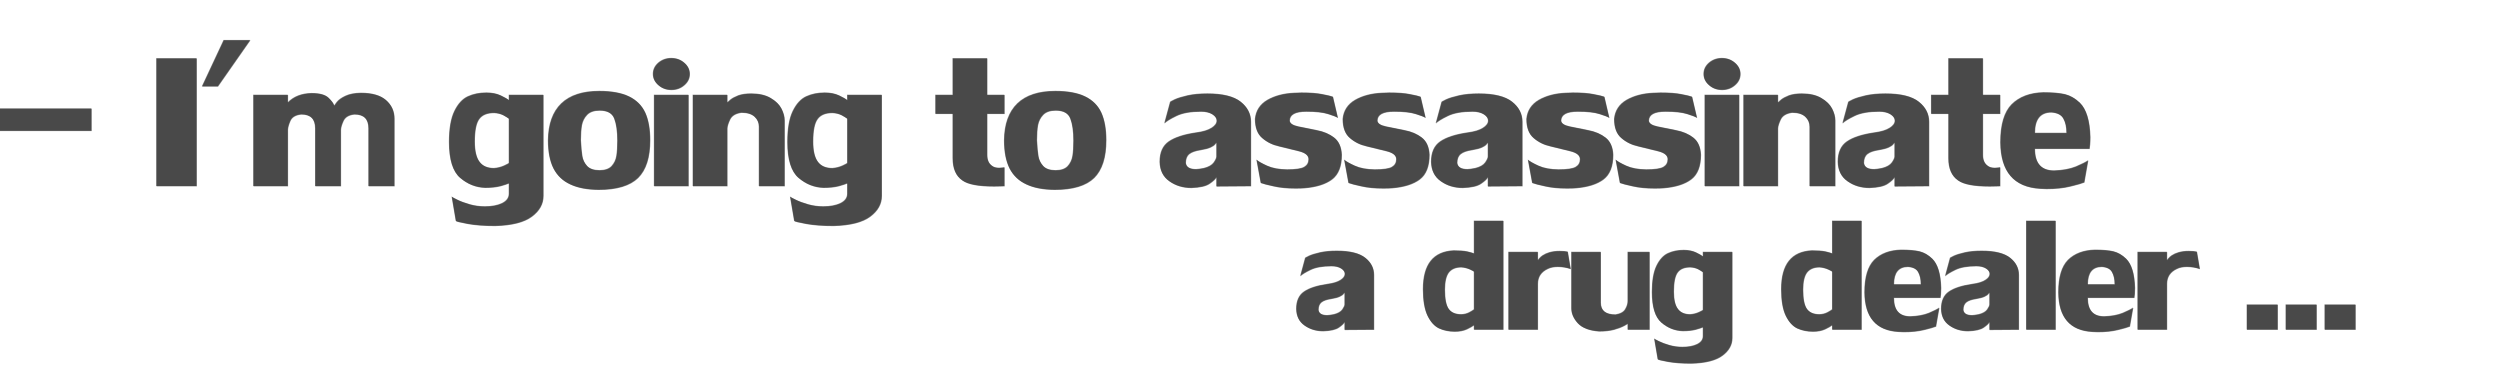<?xml version="1.0" encoding="UTF-8" standalone="no"?>
<svg xmlns:xlink="http://www.w3.org/1999/xlink" height="46.9px" width="317.9px" xmlns="http://www.w3.org/2000/svg">
  <g transform="matrix(1.0, 0.0, 0.0, 1.0, 131.85, 15.4)">
    <use height="46.85" transform="matrix(1.0, 0.0, 0.0, 1.0, -131.85, -15.4)" width="317.85" xlink:href="#sprite0"/>
    <use height="25.1" transform="matrix(1.174, 0.0, 0.0, 1.174, -131.823, -15.355)" width="244.75" xlink:href="#text0"/>
    <use height="25.1" transform="matrix(1.0, 0.0, 0.0, 1.0, 32.6, 6.4)" width="153.45" xlink:href="#text1"/>
  </g>
  <defs>
    <g id="sprite0" transform="matrix(1.0, 0.0, 0.0, 1.0, 149.25, 23.5)">
      <use height="25.1" transform="matrix(1.174, 0.0, 0.0, 1.174, -149.273, -23.505)" width="244.75" xlink:href="#text0"/>
      <use height="25.1" transform="matrix(1.0, 0.0, 0.0, 1.0, 15.15, -1.75)" width="153.45" xlink:href="#text1"/>
    </g>
    <g id="text0" transform="matrix(1.0, 0.0, 0.0, 1.0, 35.25, -2.85)">
      <g transform="matrix(1.0, 0.0, 0.0, 1.0, -36.75, 0.0)">
        <use fill="#000000" fill-opacity="0.467" height="25.1" transform="matrix(0.029, 0.0, 0.0, 0.029, 0.0, 23.0)" width="244.75" xlink:href="#font_LilyUPC_-0"/>
        <use fill="#000000" fill-opacity="0.467" height="25.1" transform="matrix(0.029, 0.0, 0.0, 0.029, 17.45, 23.0)" width="244.75" xlink:href="#font_LilyUPC_I0"/>
        <use fill="#000000" fill-opacity="0.467" height="25.1" transform="matrix(0.029, 0.0, 0.0, 0.029, 22.55, 23.0)" width="244.75" xlink:href="#font_LilyUPC__1"/>
        <use fill="#000000" fill-opacity="0.467" height="25.1" transform="matrix(0.029, 0.0, 0.0, 0.029, 28.1, 23.0)" width="244.75" xlink:href="#font_LilyUPC_m0"/>
        <use fill="#000000" fill-opacity="0.467" height="25.1" transform="matrix(0.029, 0.0, 0.0, 0.029, 49.6, 23.0)" width="244.75" xlink:href="#font_LilyUPC_g0"/>
        <use fill="#000000" fill-opacity="0.467" height="25.1" transform="matrix(0.029, 0.0, 0.0, 0.029, 60.35, 23.0)" width="244.75" xlink:href="#font_LilyUPC_o0"/>
        <use fill="#000000" fill-opacity="0.467" height="25.1" transform="matrix(0.029, 0.0, 0.0, 0.029, 71.6, 23.0)" width="244.75" xlink:href="#font_LilyUPC_i0"/>
        <use fill="#000000" fill-opacity="0.467" height="25.1" transform="matrix(0.029, 0.0, 0.0, 0.029, 75.8, 23.0)" width="244.75" xlink:href="#font_LilyUPC_n0"/>
        <use fill="#000000" fill-opacity="0.467" height="25.1" transform="matrix(0.029, 0.0, 0.0, 0.029, 86.25, 23.0)" width="244.75" xlink:href="#font_LilyUPC_g0"/>
        <use fill="#000000" fill-opacity="0.467" height="25.1" transform="matrix(0.029, 0.0, 0.0, 0.029, 102.6, 23.0)" width="244.75" xlink:href="#font_LilyUPC_t0"/>
        <use fill="#000000" fill-opacity="0.467" height="25.1" transform="matrix(0.029, 0.0, 0.0, 0.029, 109.75, 23.0)" width="244.75" xlink:href="#font_LilyUPC_o0"/>
        <use fill="#000000" fill-opacity="0.467" height="25.1" transform="matrix(0.029, 0.0, 0.0, 0.029, 126.6, 23.0)" width="244.75" xlink:href="#font_LilyUPC_a0"/>
        <use fill="#000000" fill-opacity="0.467" height="25.1" transform="matrix(0.029, 0.0, 0.0, 0.029, 137.0, 23.0)" width="244.75" xlink:href="#font_LilyUPC_s0"/>
        <use fill="#000000" fill-opacity="0.467" height="25.1" transform="matrix(0.029, 0.0, 0.0, 0.029, 146.5, 23.0)" width="244.75" xlink:href="#font_LilyUPC_s0"/>
        <use fill="#000000" fill-opacity="0.467" height="25.1" transform="matrix(0.029, 0.0, 0.0, 0.029, 156.0, 23.0)" width="244.75" xlink:href="#font_LilyUPC_a0"/>
        <use fill="#000000" fill-opacity="0.467" height="25.1" transform="matrix(0.029, 0.0, 0.0, 0.029, 166.4, 23.0)" width="244.75" xlink:href="#font_LilyUPC_s0"/>
        <use fill="#000000" fill-opacity="0.467" height="25.1" transform="matrix(0.029, 0.0, 0.0, 0.029, 175.9, 23.0)" width="244.75" xlink:href="#font_LilyUPC_s0"/>
        <use fill="#000000" fill-opacity="0.467" height="25.1" transform="matrix(0.029, 0.0, 0.0, 0.029, 185.4, 23.0)" width="244.75" xlink:href="#font_LilyUPC_i0"/>
        <use fill="#000000" fill-opacity="0.467" height="25.1" transform="matrix(0.029, 0.0, 0.0, 0.029, 189.6, 23.0)" width="244.75" xlink:href="#font_LilyUPC_n0"/>
        <use fill="#000000" fill-opacity="0.467" height="25.1" transform="matrix(0.029, 0.0, 0.0, 0.029, 200.05, 23.0)" width="244.75" xlink:href="#font_LilyUPC_a0"/>
        <use fill="#000000" fill-opacity="0.467" height="25.1" transform="matrix(0.029, 0.0, 0.0, 0.029, 210.45, 23.0)" width="244.75" xlink:href="#font_LilyUPC_t0"/>
        <use fill="#000000" fill-opacity="0.467" height="25.1" transform="matrix(0.029, 0.0, 0.0, 0.029, 217.6, 23.0)" width="244.75" xlink:href="#font_LilyUPC_e0"/>
      </g>
    </g>
    <g id="font_LilyUPC_-0">
      <path d="M393.5 -206.5 L393.5 -290.0 48.5 -290.0 48.5 -206.5 393.5 -206.5" fill-rule="evenodd" stroke="none"/>
    </g>
    <g id="font_LilyUPC_I0">
      <path d="M184.5 -477.5 L34.0 -477.5 34.0 0.0 184.5 0.0 184.5 -477.5" fill-rule="evenodd" stroke="none"/>
    </g>
    <g id="font_LilyUPC__1">
      <path d="M109.5 -545.5 L28.5 -372.5 88.0 -372.5 209.0 -545.5 109.5 -545.5" fill-rule="evenodd" stroke="none"/>
    </g>
    <g id="font_LilyUPC_m0">
      <path d="M459.0 0.0 L556.0 0.0 556.0 -252.0 Q556.0 -294.0 524.5 -321.5 493.5 -348.5 431.0 -348.5 396.0 -348.0 373.5 -337.5 351.0 -327.0 341.0 -314.5 331.5 -301.5 331.0 -301.0 328.0 -312.5 310.0 -330.0 292.0 -347.5 247.0 -347.5 191.0 -346.5 158.0 -313.0 L158.0 -341.0 29.0 -341.0 29.0 0.0 158.0 0.0 158.0 -211.0 Q158.5 -224.0 167.5 -244.5 177.0 -265.0 208.0 -268.0 260.0 -268.0 260.0 -216.0 L260.0 0.0 356.0 0.0 356.0 -211.0 Q356.5 -224.0 366.0 -244.5 376.0 -265.0 406.5 -268.0 459.0 -268.0 459.0 -216.0 L459.0 0.0" fill-rule="evenodd" stroke="none"/>
    </g>
    <g id="font_LilyUPC_g0">
      <path d="M242.0 -252.0 L242.0 -87.0 Q242.0 -85.0 224.5 -77.0 207.0 -69.0 186.5 -67.5 150.0 -67.5 132.5 -91.0 114.5 -114.5 114.5 -167.0 114.5 -228.5 131.5 -251.0 148.0 -273.5 186.5 -273.5 206.0 -272.5 221.0 -265.0 235.5 -257.0 242.0 -252.0 M371.0 36.0 L371.0 -341.0 242.0 -341.0 242.0 -321.5 Q233.5 -328.5 211.5 -339.0 189.0 -349.5 158.0 -349.5 119.5 -349.5 89.0 -335.5 58.5 -321.5 38.5 -280.5 18.5 -239.5 18.5 -165.0 18.5 -66.5 60.0 -31.0 101.5 4.5 153.5 6.0 186.5 6.0 210.0 0.0 233.5 -6.5 242.0 -10.5 L242.0 28.5 Q242.0 51.0 216.5 63.5 191.5 75.5 152.5 75.5 122.5 75.5 95.0 67.5 67.5 59.5 49.5 50.5 31.0 41.5 28.5 39.0 L44.0 130.0 Q47.5 133.5 89.0 141.0 130.5 148.5 190.5 148.5 285.0 146.0 328.0 113.5 371.0 81.5 371.0 36.0" fill-rule="evenodd" stroke="none"/>
    </g>
    <g id="font_LilyUPC_o0">
      <path d="M140.0 -172.0 L140.0 -172.0 Q140.0 -205.5 144.0 -228.5 148.5 -251.0 163.5 -266.5 179.0 -282.5 210.0 -282.5 253.5 -282.5 265.0 -252.0 276.5 -222.0 276.5 -170.0 276.5 -135.0 273.0 -113.0 269.5 -91.0 255.0 -75.0 240.5 -59.5 210.0 -59.5 178.5 -59.5 163.5 -75.5 149.0 -91.5 145.5 -112.5 142.0 -133.0 140.0 -172.0 M209.0 -355.5 L209.0 -355.5 Q115.5 -355.5 67.0 -309.0 18.5 -262.0 17.5 -171.0 17.5 -106.5 38.0 -66.0 59.0 -25.5 101.0 -6.5 142.5 13.0 206.5 13.5 308.5 13.5 354.0 -31.0 399.0 -75.5 399.0 -172.0 399.0 -233.5 381.0 -274.0 362.5 -314.5 320.5 -335.0 278.5 -355.5 209.0 -355.5" fill-rule="evenodd" stroke="none"/>
    </g>
    <g id="font_LilyUPC_i0">
      <path d="M90.0 -478.5 L90.0 -478.5 Q62.0 -478.5 41.5 -461.0 21.5 -443.5 21.5 -419.0 21.5 -394.5 42.0 -377.0 62.0 -359.5 90.0 -359.5 118.5 -359.5 138.5 -377.0 159.0 -394.5 159.0 -419.0 159.0 -443.5 138.5 -461.0 118.5 -478.5 90.0 -478.5 M25.5 0.0 L154.5 0.0 154.5 -341.0 25.5 -341.0 25.5 0.0" fill-rule="evenodd" stroke="none"/>
    </g>
    <g id="font_LilyUPC_n0">
      <path d="M368.5 -245.5 L368.5 -245.5 Q368.5 -266.5 356.5 -290.0 344.5 -313.0 316.0 -329.5 288.0 -346.0 243.5 -346.0 215.0 -346.0 195.5 -339.0 176.5 -331.5 166.5 -323.5 156.5 -315.0 154.5 -313.0 L154.5 -341.0 25.5 -341.0 25.5 0.0 154.5 0.0 154.5 -216.0 Q155.0 -228.5 165.0 -249.5 175.0 -270.0 207.0 -274.5 240.0 -274.5 256.5 -259.0 272.5 -244.0 272.5 -222.0 L272.5 0.0 368.5 0.0 368.5 -245.5" fill-rule="evenodd" stroke="none"/>
    </g>
    <g id="font_LilyUPC_t0">
      <path d="M201.0 -116.5 L201.0 -270.0 265.5 -270.0 265.5 -341.0 201.0 -341.0 201.0 -477.5 72.0 -477.5 72.0 -341.0 7.5 -341.0 7.5 -270.0 72.0 -270.0 72.0 -104.5 Q72.0 -46.0 108.0 -21.5 138.5 1.0 226.5 1.0 240.5 1.0 251.0 0.5 261.5 0.5 265.5 0.0 L265.5 -70.5 Q265.0 -70.5 258.5 -69.5 252.5 -68.5 246.0 -68.5 228.0 -68.5 218.5 -76.5 201.0 -89.0 201.0 -116.5" fill-rule="evenodd" stroke="none"/>
    </g>
    <g id="font_LilyUPC_a0">
      <path d="M182.5 -67.5 L182.5 -67.5 Q162.0 -63.5 153.5 -63.5 118.0 -63.5 115.0 -87.0 115.0 -109.5 128.0 -120.0 141.0 -130.5 171.0 -135.0 195.5 -139.0 208.0 -145.0 220.5 -151.0 224.5 -156.5 229.0 -161.5 229.5 -162.5 L229.5 -110.5 Q229.5 -103.0 219.5 -88.5 209.0 -74.0 182.5 -67.5 M229.5 1.0 L358.5 0.0 358.5 -240.5 Q358.5 -285.0 320.0 -315.5 281.5 -346.0 195.5 -346.0 153.5 -346.0 122.0 -339.0 91.0 -332.0 73.5 -324.0 56.5 -316.0 56.5 -314.0 L35.0 -234.5 Q45.5 -245.5 79.5 -262.0 113.0 -278.5 172.0 -278.5 197.5 -278.5 214.0 -268.5 230.5 -258.0 230.5 -244.5 230.5 -230.0 211.5 -218.0 192.5 -205.5 154.5 -200.5 85.5 -190.5 51.5 -167.0 17.5 -143.5 17.5 -91.0 18.5 -43.0 53.5 -18.5 88.5 6.5 135.5 6.5 184.0 5.0 204.5 -9.5 225.5 -24.0 229.5 -33.5 L229.5 1.0" fill-rule="evenodd" stroke="none"/>
    </g>
    <g id="font_LilyUPC_s0">
      <path d="M144.5 -244.5 L144.5 -244.5 Q144.5 -278.5 206.5 -278.5 259.5 -278.5 287.5 -269.5 315.5 -261.0 324.5 -255.0 L306.0 -334.0 Q296.0 -338.0 266.5 -343.5 237.5 -349.5 188.5 -349.5 184.5 -349.5 175.5 -349.0 166.5 -348.5 161.5 -348.5 103.0 -346.0 61.0 -322.0 19.5 -297.5 15.0 -251.0 15.0 -202.0 42.0 -179.5 68.5 -156.5 105.5 -148.5 142.5 -140.0 179.0 -130.5 215.0 -121.5 215.0 -100.5 215.0 -81.5 199.0 -72.0 183.0 -62.5 135.0 -62.5 89.5 -63.0 60.0 -76.5 30.5 -90.0 20.5 -99.0 L36.5 -12.0 Q49.5 -7.0 84.5 0.5 119.0 8.5 166.0 8.5 187.5 8.5 198.5 7.5 267.0 2.0 303.0 -25.5 339.0 -53.0 339.0 -117.5 337.0 -161.0 310.5 -181.5 284.0 -202.0 246.0 -209.0 207.5 -216.5 177.0 -223.0 146.0 -229.5 144.5 -244.5" fill-rule="evenodd" stroke="none"/>
    </g>
    <g id="font_LilyUPC_e0">
      <path d="M210.0 -275.5 L210.0 -275.5 Q244.0 -273.0 255.0 -252.0 266.5 -231.5 266.5 -199.0 L148.5 -199.0 Q148.5 -275.5 210.0 -275.5 M148.5 -139.5 L352.5 -139.5 Q353.0 -144.0 354.5 -156.0 355.5 -167.5 355.5 -183.5 353.0 -276.0 316.5 -311.5 291.0 -336.0 261.0 -343.5 230.5 -350.5 180.5 -350.5 105.0 -348.5 62.0 -306.0 19.5 -263.0 19.5 -163.5 21.0 1.0 168.0 9.5 172.5 9.5 180.0 10.0 187.5 10.5 191.5 10.5 243.0 10.5 281.0 1.0 318.5 -8.0 333.0 -14.0 L347.5 -96.5 Q335.0 -87.5 302.0 -73.5 268.5 -60.0 220.5 -58.5 148.5 -58.5 148.5 -139.5" fill-rule="evenodd" stroke="none"/>
    </g>
    <g id="text1" transform="matrix(1.0, 0.0, 0.0, 1.0, -7.7, -2.85)">
      <g transform="matrix(1.0, 0.0, 0.0, 1.0, 0.0, 0.0)">
        <use fill="#000000" fill-opacity="0.467" height="25.1" transform="matrix(0.029, 0.0, 0.0, 0.029, 7.6, 23.0)" width="153.45" xlink:href="#font_LilyUPC_a0"/>
        <use fill="#000000" fill-opacity="0.467" height="25.1" transform="matrix(0.029, 0.0, 0.0, 0.029, 23.6, 23.0)" width="153.45" xlink:href="#font_LilyUPC_d0"/>
        <use fill="#000000" fill-opacity="0.467" height="25.1" transform="matrix(0.029, 0.0, 0.0, 0.029, 34.25, 23.0)" width="153.45" xlink:href="#font_LilyUPC_r0"/>
        <use fill="#000000" fill-opacity="0.467" height="25.1" transform="matrix(0.029, 0.0, 0.0, 0.029, 42.35, 23.0)" width="153.45" xlink:href="#font_LilyUPC_u0"/>
        <use fill="#000000" fill-opacity="0.467" height="25.1" transform="matrix(0.029, 0.0, 0.0, 0.029, 52.8, 23.0)" width="153.45" xlink:href="#font_LilyUPC_g0"/>
        <use fill="#000000" fill-opacity="0.467" height="25.1" transform="matrix(0.029, 0.0, 0.0, 0.029, 69.15, 23.0)" width="153.45" xlink:href="#font_LilyUPC_d0"/>
        <use fill="#000000" fill-opacity="0.467" height="25.1" transform="matrix(0.029, 0.0, 0.0, 0.029, 79.8, 23.0)" width="153.45" xlink:href="#font_LilyUPC_e0"/>
        <use fill="#000000" fill-opacity="0.467" height="25.1" transform="matrix(0.029, 0.0, 0.0, 0.029, 89.6, 23.0)" width="153.45" xlink:href="#font_LilyUPC_a0"/>
        <use fill="#000000" fill-opacity="0.467" height="25.1" transform="matrix(0.029, 0.0, 0.0, 0.029, 100.0, 23.0)" width="153.45" xlink:href="#font_LilyUPC_l0"/>
        <use fill="#000000" fill-opacity="0.467" height="25.1" transform="matrix(0.029, 0.0, 0.0, 0.029, 104.45, 23.0)" width="153.45" xlink:href="#font_LilyUPC_e0"/>
        <use fill="#000000" fill-opacity="0.467" height="25.1" transform="matrix(0.029, 0.0, 0.0, 0.029, 114.25, 23.0)" width="153.45" xlink:href="#font_LilyUPC_r0"/>
        <use fill="#000000" fill-opacity="0.467" height="25.1" transform="matrix(0.029, 0.0, 0.0, 0.029, 127.95, 23.0)" width="153.45" xlink:href="#font_LilyUPC_.0"/>
        <use fill="#000000" fill-opacity="0.467" height="25.1" transform="matrix(0.029, 0.0, 0.0, 0.029, 132.9, 23.0)" width="153.45" xlink:href="#font_LilyUPC_.0"/>
        <use fill="#000000" fill-opacity="0.467" height="25.1" transform="matrix(0.029, 0.0, 0.0, 0.029, 137.85, 23.0)" width="153.45" xlink:href="#font_LilyUPC_.0"/>
      </g>
    </g>
    <g id="font_LilyUPC_d0">
      <path d="M245.0 -89.0 L245.0 -89.0 Q239.0 -84.0 224.0 -76.0 208.5 -68.0 189.5 -67.5 151.5 -67.5 134.5 -91.0 117.5 -114.5 117.5 -176.0 117.5 -228.0 135.0 -251.0 153.0 -273.5 189.5 -273.5 209.5 -272.0 227.5 -264.0 245.0 -256.0 245.0 -254.0 L245.0 -89.0 M374.0 -477.5 L245.0 -477.5 245.0 -334.5 Q237.0 -338.0 215.5 -343.0 193.5 -347.5 156.5 -347.5 21.5 -341.0 21.5 -177.5 21.5 -102.5 41.5 -61.0 61.5 -20.0 92.0 -5.5 123.0 8.5 161.0 8.5 192.0 8.5 214.5 -2.0 236.5 -12.5 245.0 -19.5 L245.0 0.0 374.0 0.0 374.0 -477.5" fill-rule="evenodd" stroke="none"/>
    </g>
    <g id="font_LilyUPC_r0">
      <path d="M29.0 0.0 L158.0 0.0 158.0 -201.5 Q158.0 -247.0 202.0 -267.0 219.5 -275.5 245.0 -275.5 274.0 -275.5 302.0 -266.0 L289.0 -342.0 Q277.0 -345.0 253.0 -345.0 228.0 -345.0 208.0 -339.0 190.5 -333.5 180.0 -326.5 169.5 -319.5 164.0 -312.5 158.5 -305.5 158.0 -305.0 L158.0 -341.0 29.0 -341.0 29.0 0.0" fill-rule="evenodd" stroke="none"/>
    </g>
    <g id="font_LilyUPC_u0">
      <path d="M25.5 -94.0 L25.5 -94.0 Q25.5 -59.0 54.0 -28.0 83.0 3.0 147.5 7.5 185.0 7.5 213.0 0.0 241.0 -8.0 257.5 -17.0 273.0 -25.5 273.0 -26.5 273.0 -26.5 272.5 -26.5 L272.5 0.0 368.5 0.0 368.5 -341.0 272.5 -341.0 272.5 -125.0 Q272.5 -108.5 262.0 -90.5 252.0 -72.0 219.5 -66.5 154.5 -66.5 154.5 -118.5 L154.5 -341.0 25.5 -341.0 25.5 -94.0" fill-rule="evenodd" stroke="none"/>
    </g>
    <g id="font_LilyUPC_l0">
      <path d="M32.0 0.0 L161.0 0.0 161.0 -477.5 32.0 -477.5 32.0 0.0" fill-rule="evenodd" stroke="none"/>
    </g>
    <g id="font_LilyUPC_.0">
      <path d="M35.5 0.0 L171.0 0.0 171.0 -110.0 35.5 -110.0 35.5 0.0" fill-rule="evenodd" stroke="none"/>
    </g>
  </defs>
</svg>
